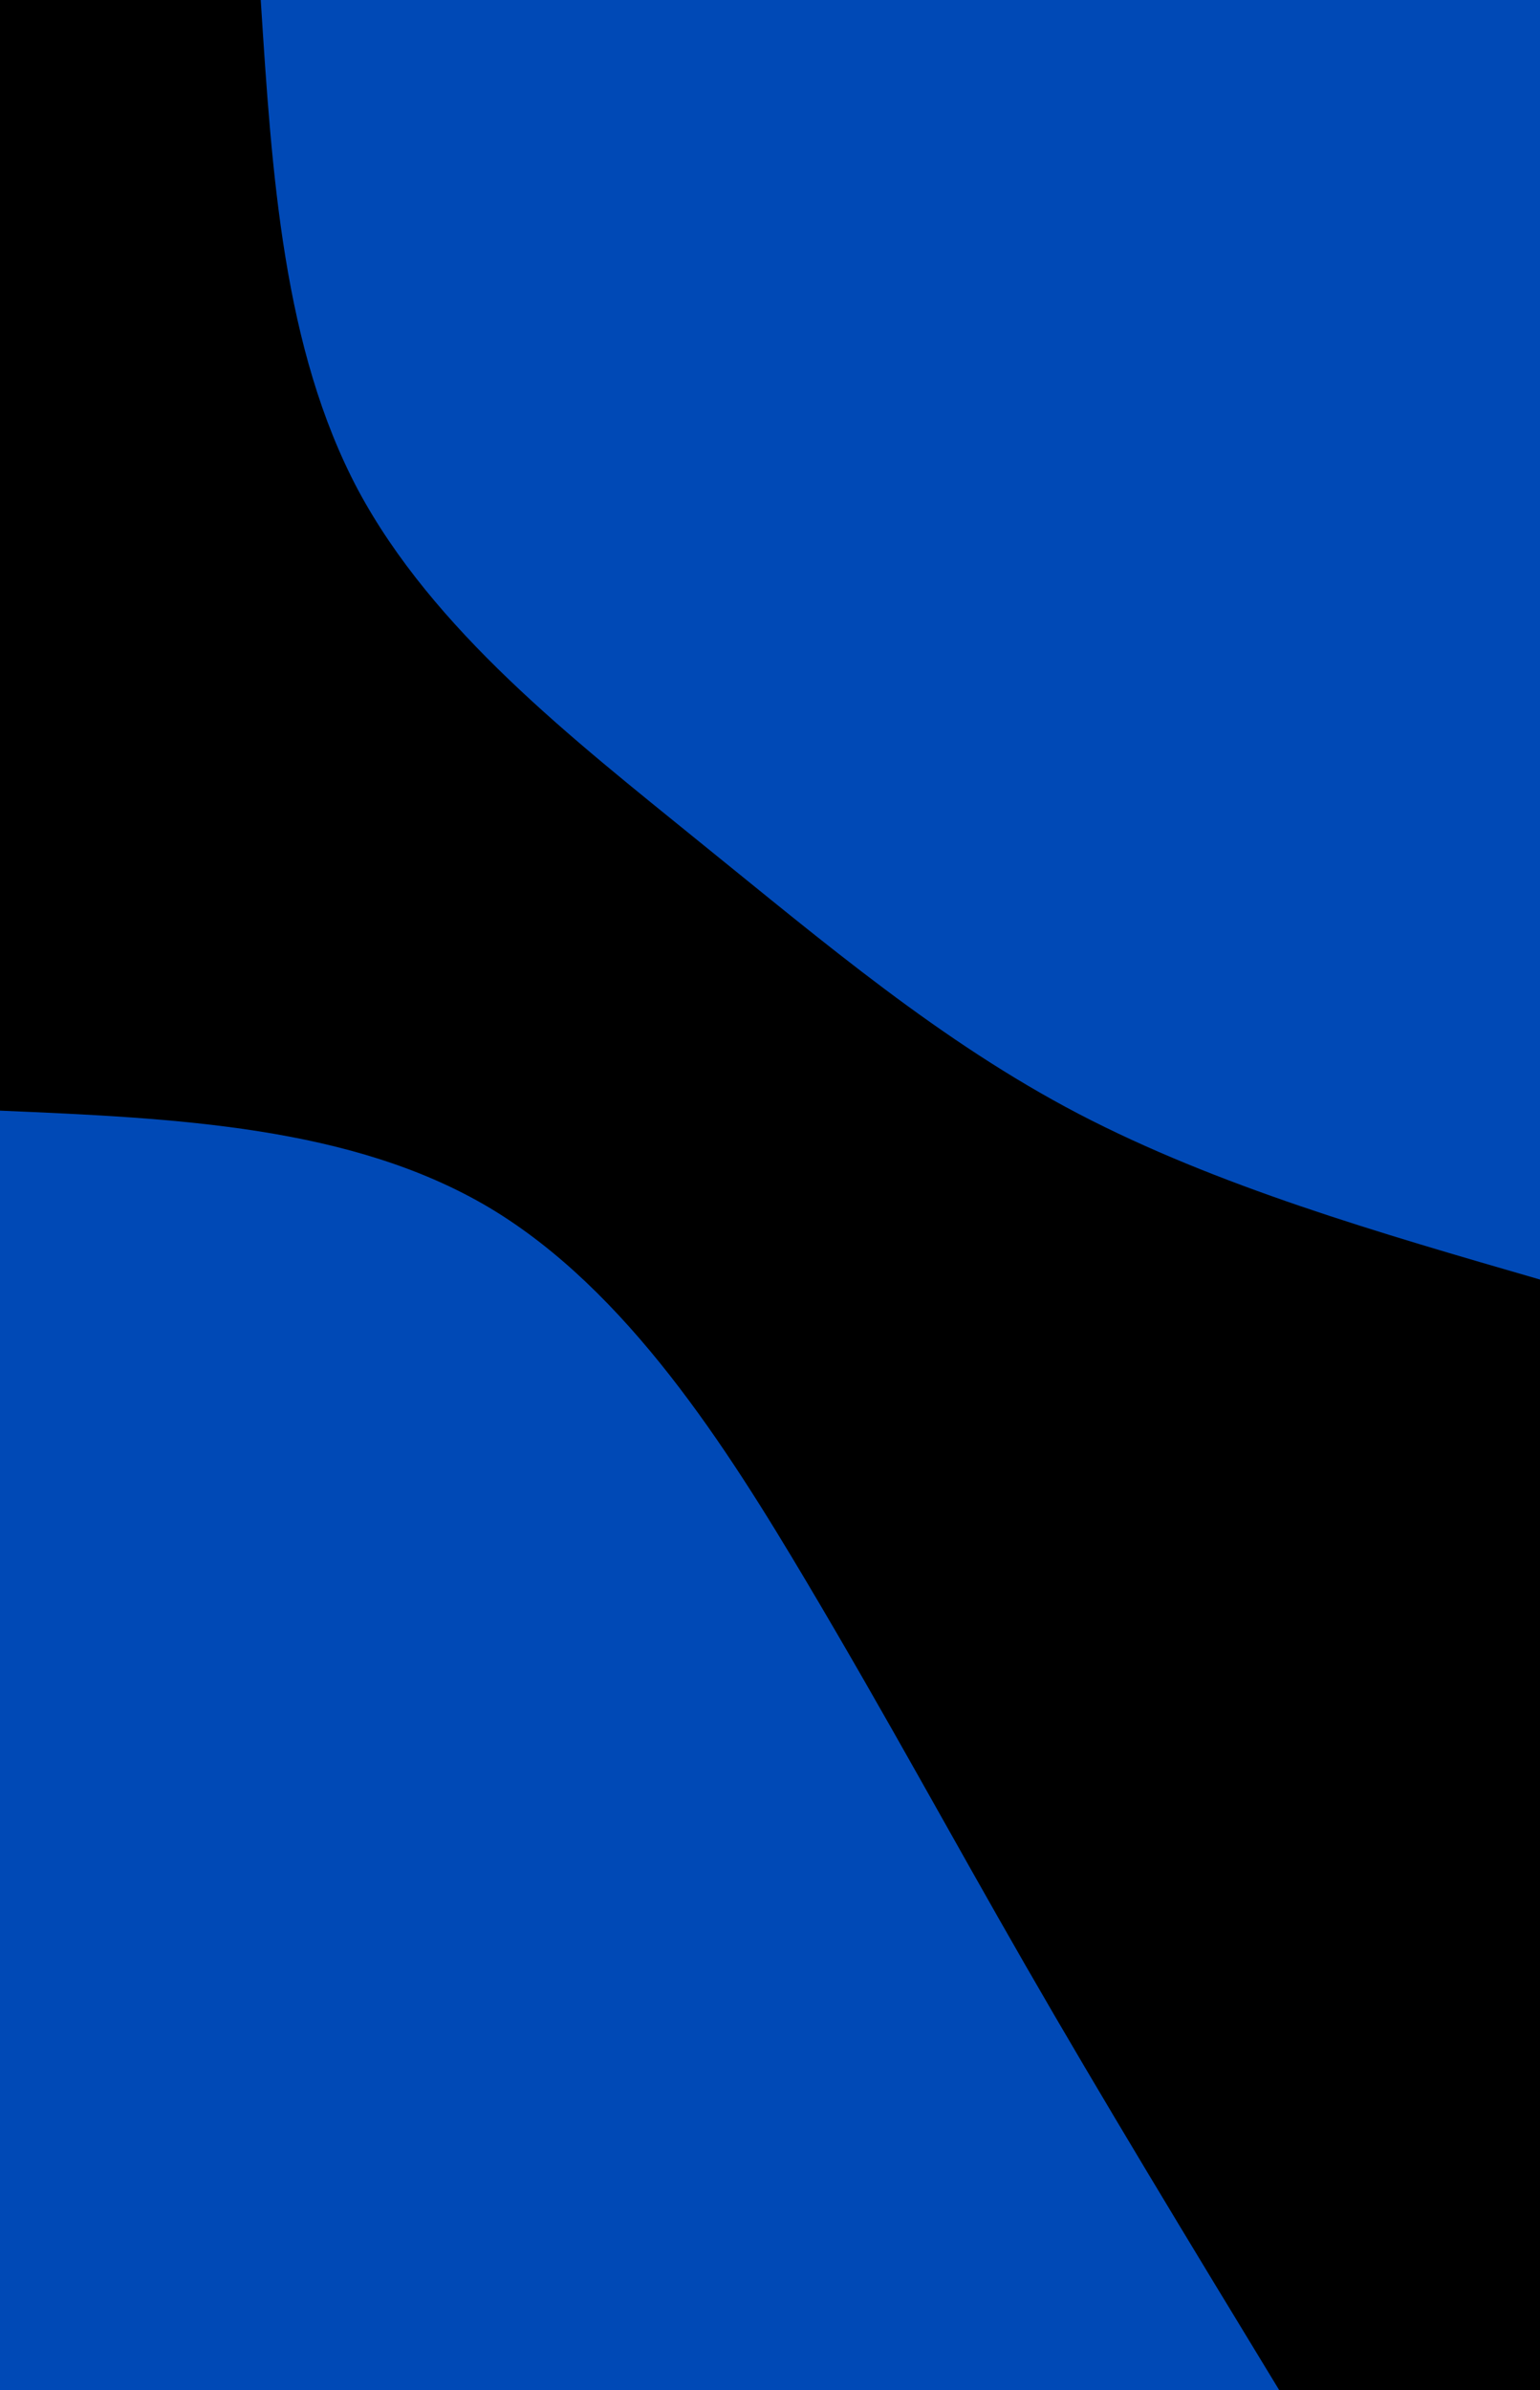 <svg id="visual" viewBox="0 0 290 450" width="290" height="450" xmlns="http://www.w3.org/2000/svg" xmlns:xlink="http://www.w3.org/1999/xlink" version="1.1"><rect x="0" y="0" width="290" height="450" fill="#000000"></rect><defs><linearGradient id="grad1_0" x1="0%" y1="0%" x2="100%" y2="100%"><stop offset="30%" stop-color="#000000" stop-opacity="1"></stop><stop offset="70%" stop-color="#000000" stop-opacity="1"></stop></linearGradient></defs><defs><linearGradient id="grad2_0" x1="0%" y1="0%" x2="100%" y2="100%"><stop offset="30%" stop-color="#000000" stop-opacity="1"></stop><stop offset="70%" stop-color="#000000" stop-opacity="1"></stop></linearGradient></defs><g transform="translate(290, 0)"><path d="M0 240.9C-30.4 232.1 -60.8 223.3 -86.9 209.7C-112.9 196.1 -134.5 177.7 -158.4 158.4C-182.3 139 -208.4 118.7 -222.6 92.2C-236.7 65.6 -238.8 32.8 -240.9 0L0 0Z" fill="#0049b6"></path></g><g transform="translate(0, 450)"><path d="M0 -240.9C33.1 -239.5 66.3 -238 92.2 -222.6C118.1 -207.1 136.8 -177.6 152 -152C167.2 -126.4 178.9 -104.7 193.1 -80C207.3 -55.3 224.1 -27.6 240.9 0L0 0Z" fill="#0049b6"></path></g></svg>